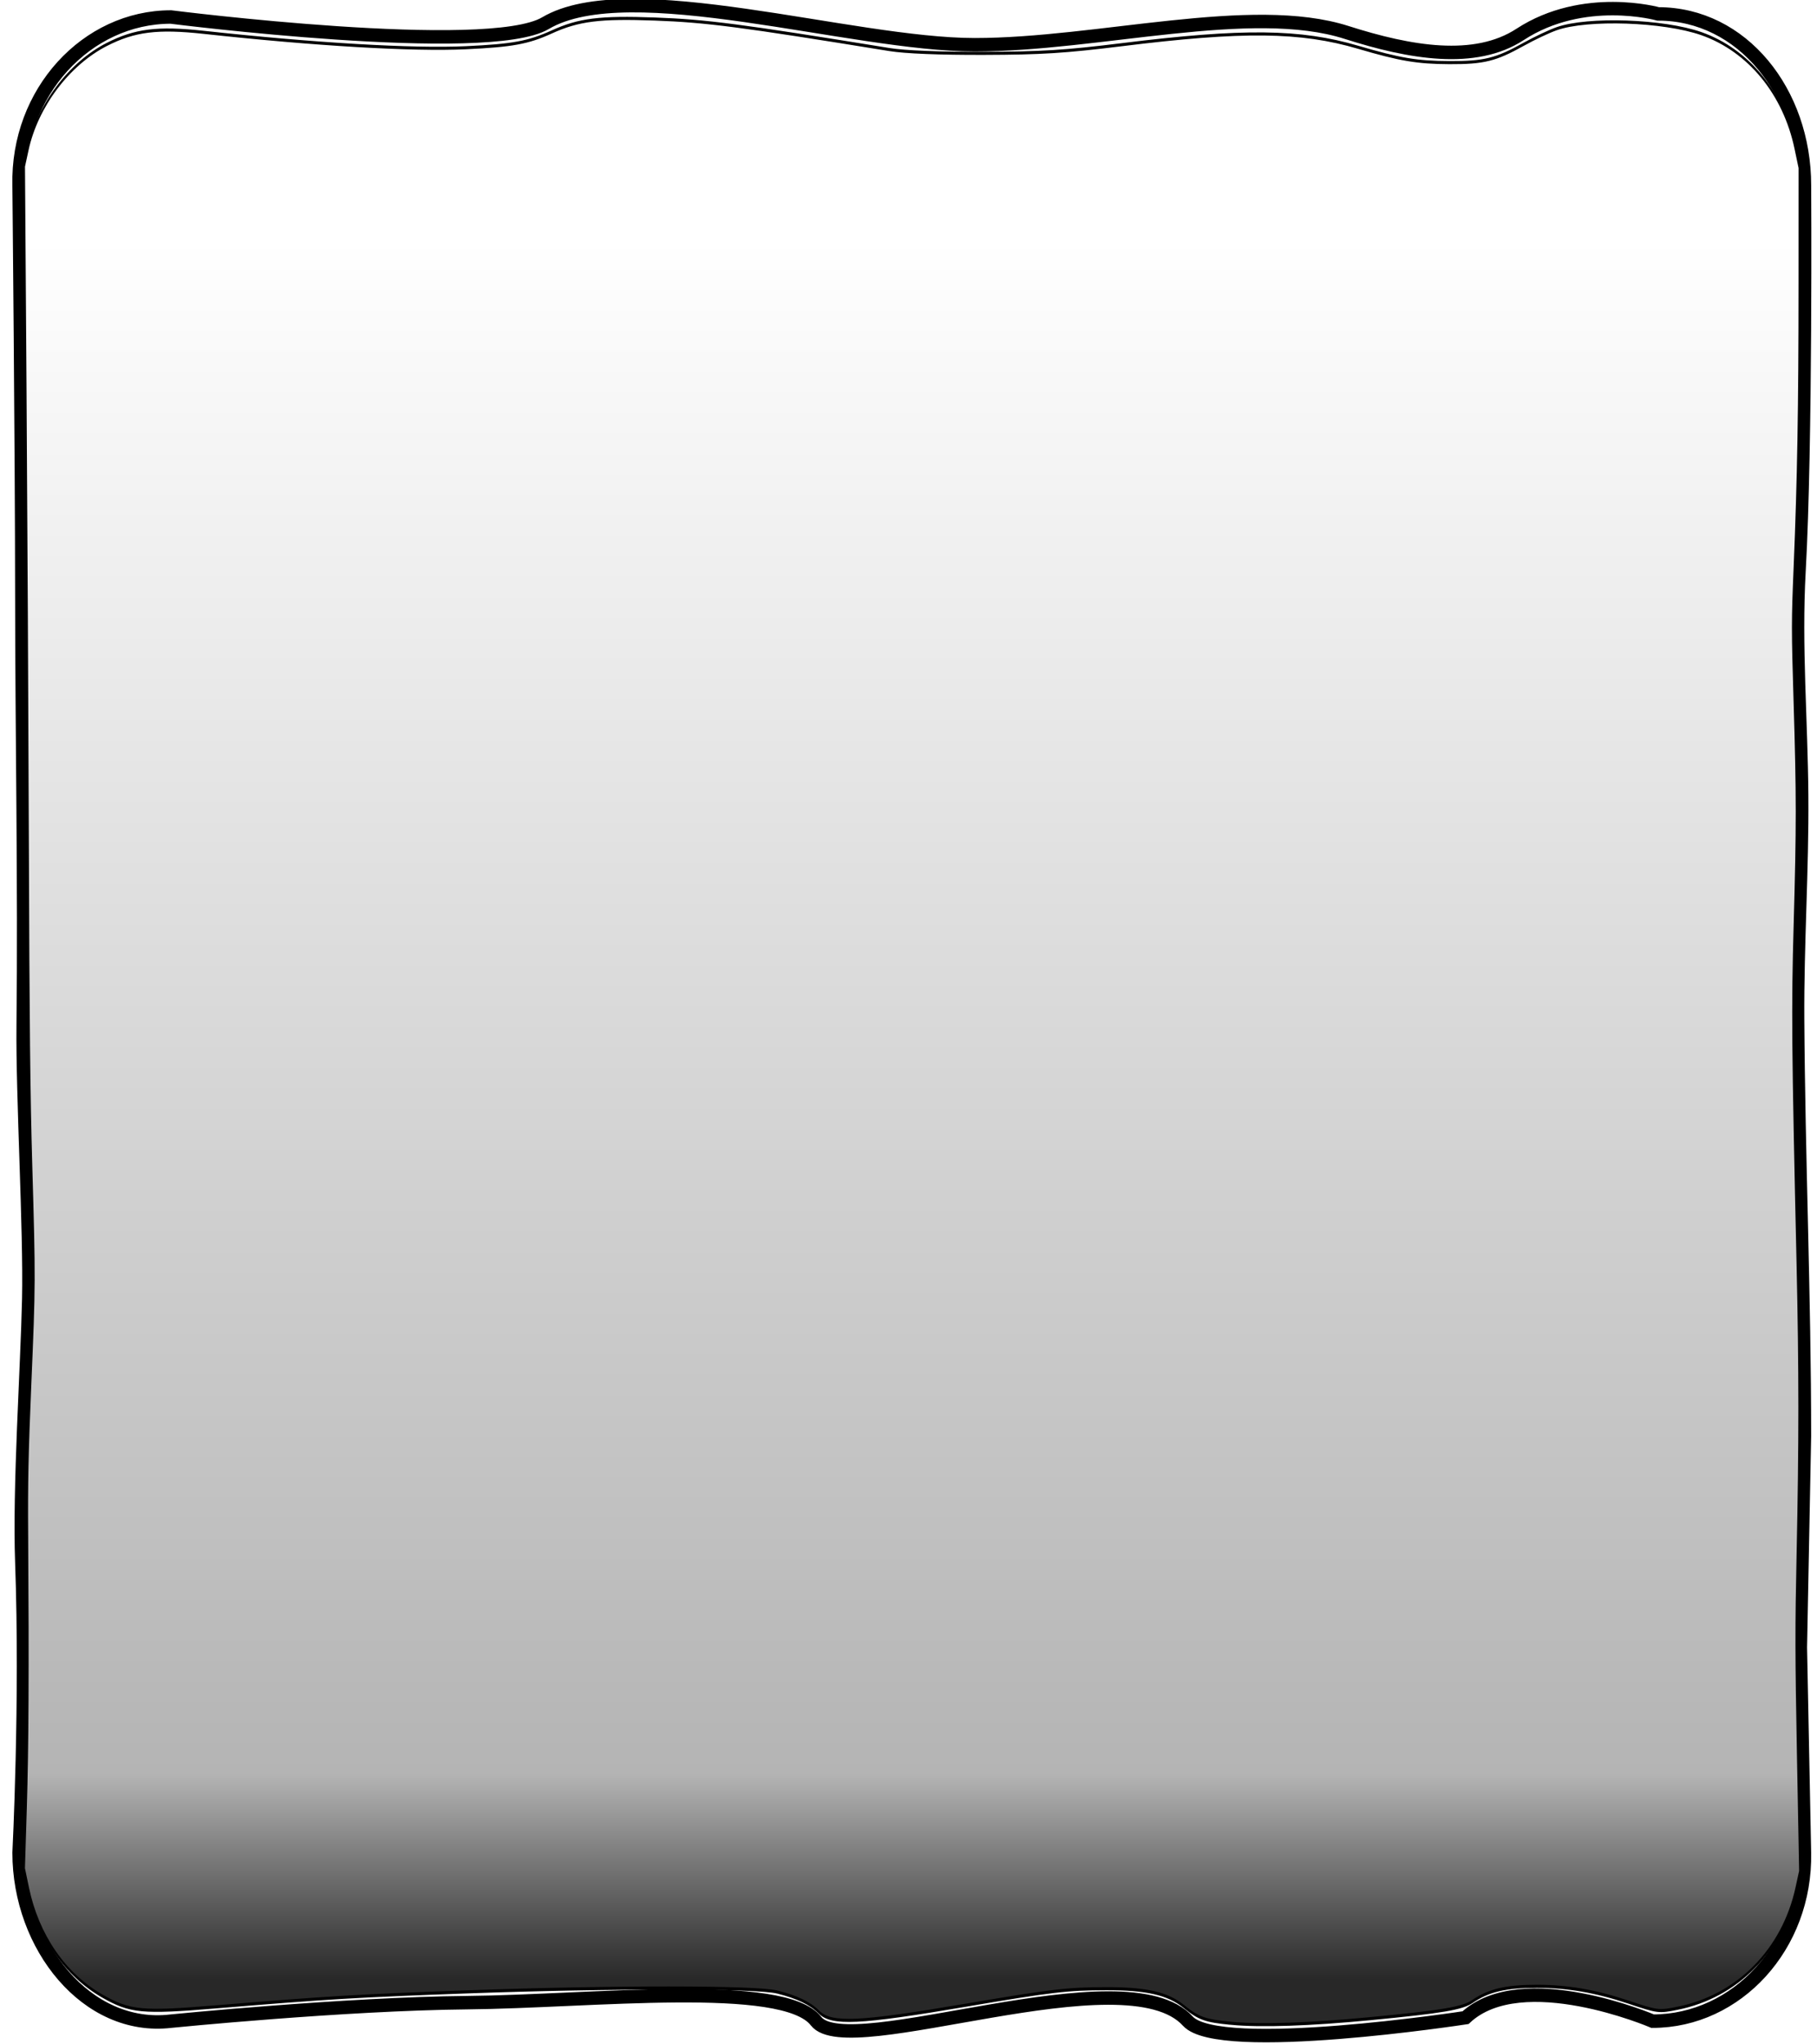 <?xml version="1.0" encoding="UTF-8" standalone="no"?>
<!-- Created with Inkscape (http://www.inkscape.org/) -->

<svg
   xmlns:dc="http://purl.org/dc/elements/1.1/"
   xmlns:cc="http://creativecommons.org/ns#"
   xmlns:rdf="http://www.w3.org/1999/02/22-rdf-syntax-ns#"
   xmlns:svg="http://www.w3.org/2000/svg"
   xmlns="http://www.w3.org/2000/svg"
   xmlns:xlink="http://www.w3.org/1999/xlink"
   xmlns:sodipodi="http://sodipodi.sourceforge.net/DTD/sodipodi-0.dtd"
   xmlns:inkscape="http://www.inkscape.org/namespaces/inkscape"
   width="64"
   height="72"
   viewBox="0 0 64 72"
   id="svg2"
   version="1.1"
   inkscape:version="0.91 r13725"
   sodipodi:docname="SmallBrickV6.svg"
   style="enable-background:new">
  <defs
     id="defs4">
    <linearGradient
       inkscape:collect="always"
       id="linearGradient4773">
      <stop
         style="stop-color:#282828;stop-opacity:1"
         offset="0"
         id="stop4775" />
      <stop
         id="stop4791"
         offset="0.118"
         style="stop-color:#b4b4b4;stop-opacity:1" />
      <stop
         style="stop-color:#ffffff;stop-opacity:1"
         offset="1"
         id="stop4777" />
    </linearGradient>
    <linearGradient
       inkscape:collect="always"
       xlink:href="#linearGradient4773"
       id="linearGradient4779"
       x1="81.531"
       y1="97.409"
       x2="81.531"
       y2="11.459"
       gradientUnits="userSpaceOnUse" />
    <filter
       inkscape:collect="always"
       style="color-interpolation-filters:sRGB"
       id="filter4961"
       x="-0.009"
       width="1.018"
       y="-0.018"
       height="1.036">
      <feGaussianBlur
         inkscape:collect="always"
         stdDeviation="0.743"
         id="feGaussianBlur4963" />
    </filter>
  </defs>
  <sodipodi:namedview
     id="base"
     pagecolor="#ffffff"
     bordercolor="#000000"
     borderopacity="1"
     inkscape:pageopacity="0"
     inkscape:pageshadow="2"
     inkscape:zoom="9.2800002"
     inkscape:cx="35.62886"
     inkscape:cy="26.829858"
     inkscape:document-units="px"
     inkscape:current-layer="layer3"
     showgrid="false"
     units="px"
     showborder="true"
     fit-margin-top="-1.3"
     fit-margin-left="0"
     fit-margin-right="0"
     fit-margin-bottom="-1.1"
     inkscape:window-width="1920"
     inkscape:window-height="1137"
     inkscape:window-x="1912"
     inkscape:window-y="-8"
     inkscape:window-maximized="1"
     inkscape:showpageshadow="false" />
  <g
     inkscape:label="Default"
     inkscape:groupmode="layer"
     id="layer1"
     transform="translate(-208.741,-829.974)" />
  <g
     inkscape:groupmode="layer"
     id="layer3"
     inkscape:label="Fond"
     transform="translate(-208.741,-777.612)"
     style="display:inline">
    <path
       style="opacity:1;fill:#ffffff;fill-opacity:1;stroke:#000000;stroke-width:0.474;stroke-miterlimit:4;stroke-dasharray:none;stroke-opacity:1"
       d="m 214.76,778.211 c 0,0 11.163,1.418 13.193,0.217 2.946,-1.742 10.769,0.76 15.119,0.76 4.35,0 9.748,-1.505 13.097,-0.434 2.244,0.717 4.523,1.108 6.114,0.07 2.235,-1.458 4.864,-0.722 4.864,-0.722 2.961,0 5.152,2.754 5.152,6.04 0,0 0.059,9.096 -0.193,13.595 -0.147,2.629 0.074,5.256 0.094,7.883 0.021,2.627 -0.159,5.255 -0.143,7.883 0.03,4.893 0.241,9.787 0.241,14.68 l -0.144,7.449 0.144,7.232 c 0.066,3.283 -2.384,5.931 -5.345,5.931 0,0 -4.607,-1.973 -6.592,-0.123 0,0 -8.681,1.334 -9.779,0.123 -2.196,-2.422 -11.961,1.475 -13.097,1e-5 -1.136,-1.475 -7.924,-0.694 -12.278,-0.652 -4.355,0.042 -10.448,0.652 -10.448,0.652 -2.957,0.351 -5.345,-2.645 -5.345,-5.931 0,0 0.273,-5.351 0.096,-10.228 -0.096,-2.664 0.191,-6.834 0.244,-9.274 0.053,-2.44 -0.224,-7.167 -0.196,-9.642 0.056,-4.949 -0.046,-10.323 -0.048,-15.223 -0.002,-4.9 -0.096,-14.355 -0.096,-14.355 -0.077,-3.281 2.384,-5.931 5.345,-5.931 z"
       id="rect3882"
       inkscape:connector-curvature="0"
       sodipodi:nodetypes="csssssssssscsssszzssssszssc" />
    <path
       style="opacity:1;fill:url(#linearGradient4779);fill-opacity:1;stroke:#000000;stroke-width:0.152;stroke-miterlimit:4;stroke-dasharray:none;stroke-opacity:1;filter:url(#filter4961)"
       d="m 135.711,99.588 c -2.883,-0.118 -3.623,-0.235 -5.287,-0.832 -1.783,-0.641 -4.161,-0.882 -8.657,-0.878 -4.3,0.004 -6.098,0.097 -15.468,0.804 -12.1,0.913 -15.148,0.977 -16.556,0.347 -0.959,-0.429 -2.441,-0.744 -4.627,-0.985 C 82.718,97.78 66.844,97.777 50.522,98.036 38.259,98.232 35.164,98.314 22.432,98.78 14.319,99.078 12.961,99.02 9.899,98.247 5.726,97.193 2.731,95.26 1.632,92.911 L 1.178,91.941 1.389,88.948 C 1.596,86.014 1.64,82.044 1.537,75.517 1.496,72.849 1.561,71.463 1.887,68.05 2.368,63.035 2.369,62.89 1.996,57.209 1.768,53.738 1.682,50.189 1.616,41.381 1.568,35.137 1.452,25.04 1.357,18.944 L 1.184,7.861 1.589,7.032 c 1.055,-2.157 4.565,-4.231 8.777,-5.187 3.121,-0.708 5.674,-0.85 10.82,-0.601 12.371,0.599 23.292,0.883 29.214,0.76 5.208,-0.108 6.957,-0.251 9.57,-0.778 3.015,-0.609 5.356,-0.739 11.506,-0.639 5.75,0.094 9.448,0.307 26.136,1.507 1.745,0.125 5.571,0.194 10.515,0.188 6.435,-0.008 9.083,-0.082 15.392,-0.428 13.523,-0.743 19.911,-0.712 26.351,0.129 4.638,0.605 6.579,0.75 10.147,0.757 3.861,0.007 5.185,-0.137 8.305,-0.908 1.173,-0.29 2.819,-0.635 3.657,-0.766 3.459,-0.543 11.927,-0.415 16.154,0.245 5.236,0.817 9.155,2.94 10.439,5.655 l 0.457,0.965 -0.004,5.715 c -0.004,6.195 -0.138,9.633 -0.548,14.028 -0.249,2.67 -0.249,3.039 -0.005,6.629 0.318,4.673 0.319,6.107 0.007,11.041 -0.261,4.124 -0.224,6.034 0.323,16.687 0.268,5.232 0.27,8.937 0.005,14.401 -0.176,3.643 -0.171,4.94 0.04,9.917 l 0.243,5.727 -0.407,0.831 c -1.507,3.079 -6.559,5.349 -13.219,5.938 -2.12,0.187 -2.176,0.184 -5.539,-0.312 -3.614,-0.534 -6.755,-0.773 -10.157,-0.772 -3.455,3.05e-4 -5.354,0.199 -7.162,0.748 -1.125,0.342 -3.351,0.508 -11.353,0.848 -6.82,0.29 -12.169,0.37 -15.544,0.232 l -2e-5,0 z"
       id="path3905"
       inkscape:connector-curvature="0"
       transform="matrix(0.316,0,0,0.713,209.223,777.864)" />
  </g>
  <g
     inkscape:groupmode="layer"
     id="layer4"
     inkscape:label="Ombre"
     style="display:inline"
     transform="translate(0.604,-28.336)" />
</svg>
